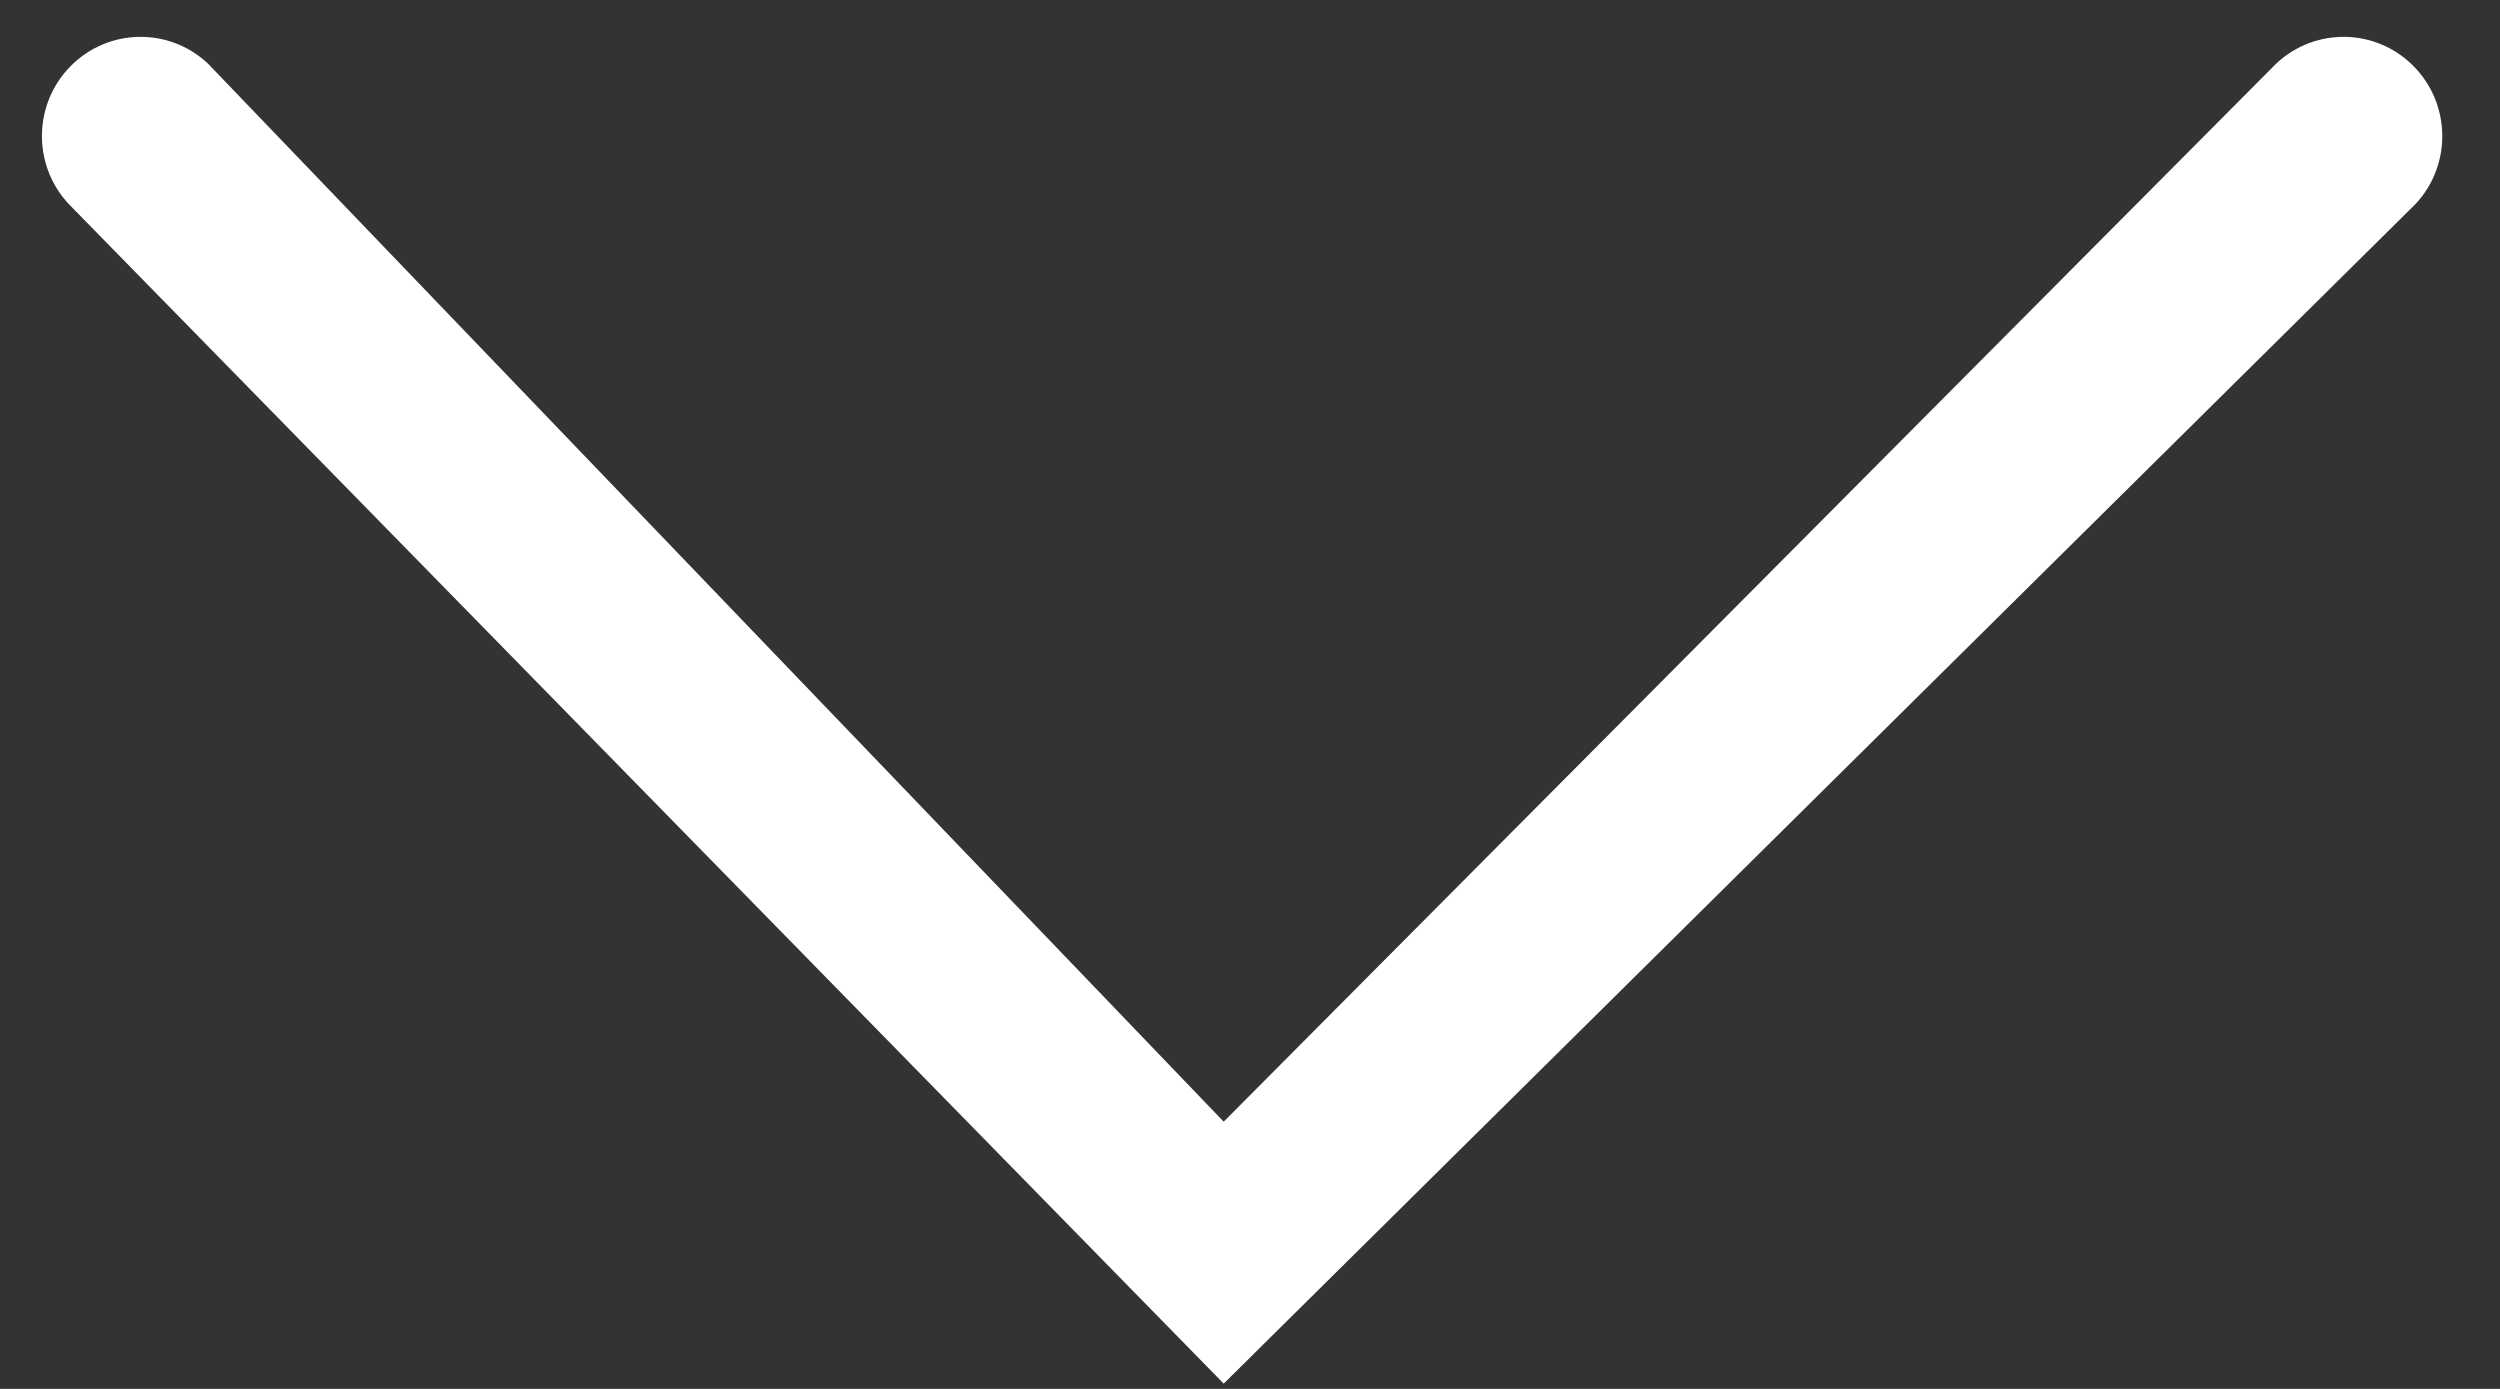 <?xml version="1.0" encoding="UTF-8"?>
<svg width="27px" height="15px" viewBox="0 0 27 15" version="1.1" xmlns="http://www.w3.org/2000/svg" xmlns:xlink="http://www.w3.org/1999/xlink">
    <rect x="0" y="0" width="27" height="15" fill="#333333" stroke="none"/>
    <!-- Generator: Sketch 50.2 (55047) - http://www.bohemiancoding.com/sketch -->
    <title>Scroll_Arrow</title>
    <desc>Created with Sketch.</desc>
    <defs></defs>
    <g id="Scroll_Arrow" stroke="none" stroke-width="1" fill="none" fill-rule="evenodd">
        <g id="Group" transform="translate(13.5, 7.5) rotate(-270) translate(-13.5, -7.5) translate(6, -6)" fill="#FFFFFF" fill-rule="nonzero">
            <path d="M2.2,0.909 C1.778,0.518 1.12,0.53 0.712,0.936 C0.304,1.341 0.292,1.996 0.686,2.416 L12.114,13.784 L0.686,24.755 C0.292,25.175 0.304,25.829 0.712,26.235 C1.12,26.641 1.778,26.652 2.2,26.261 L14.943,13.784 L2.2,0.909 Z" id="Shape"></path>
        </g>
    </g>
</svg>